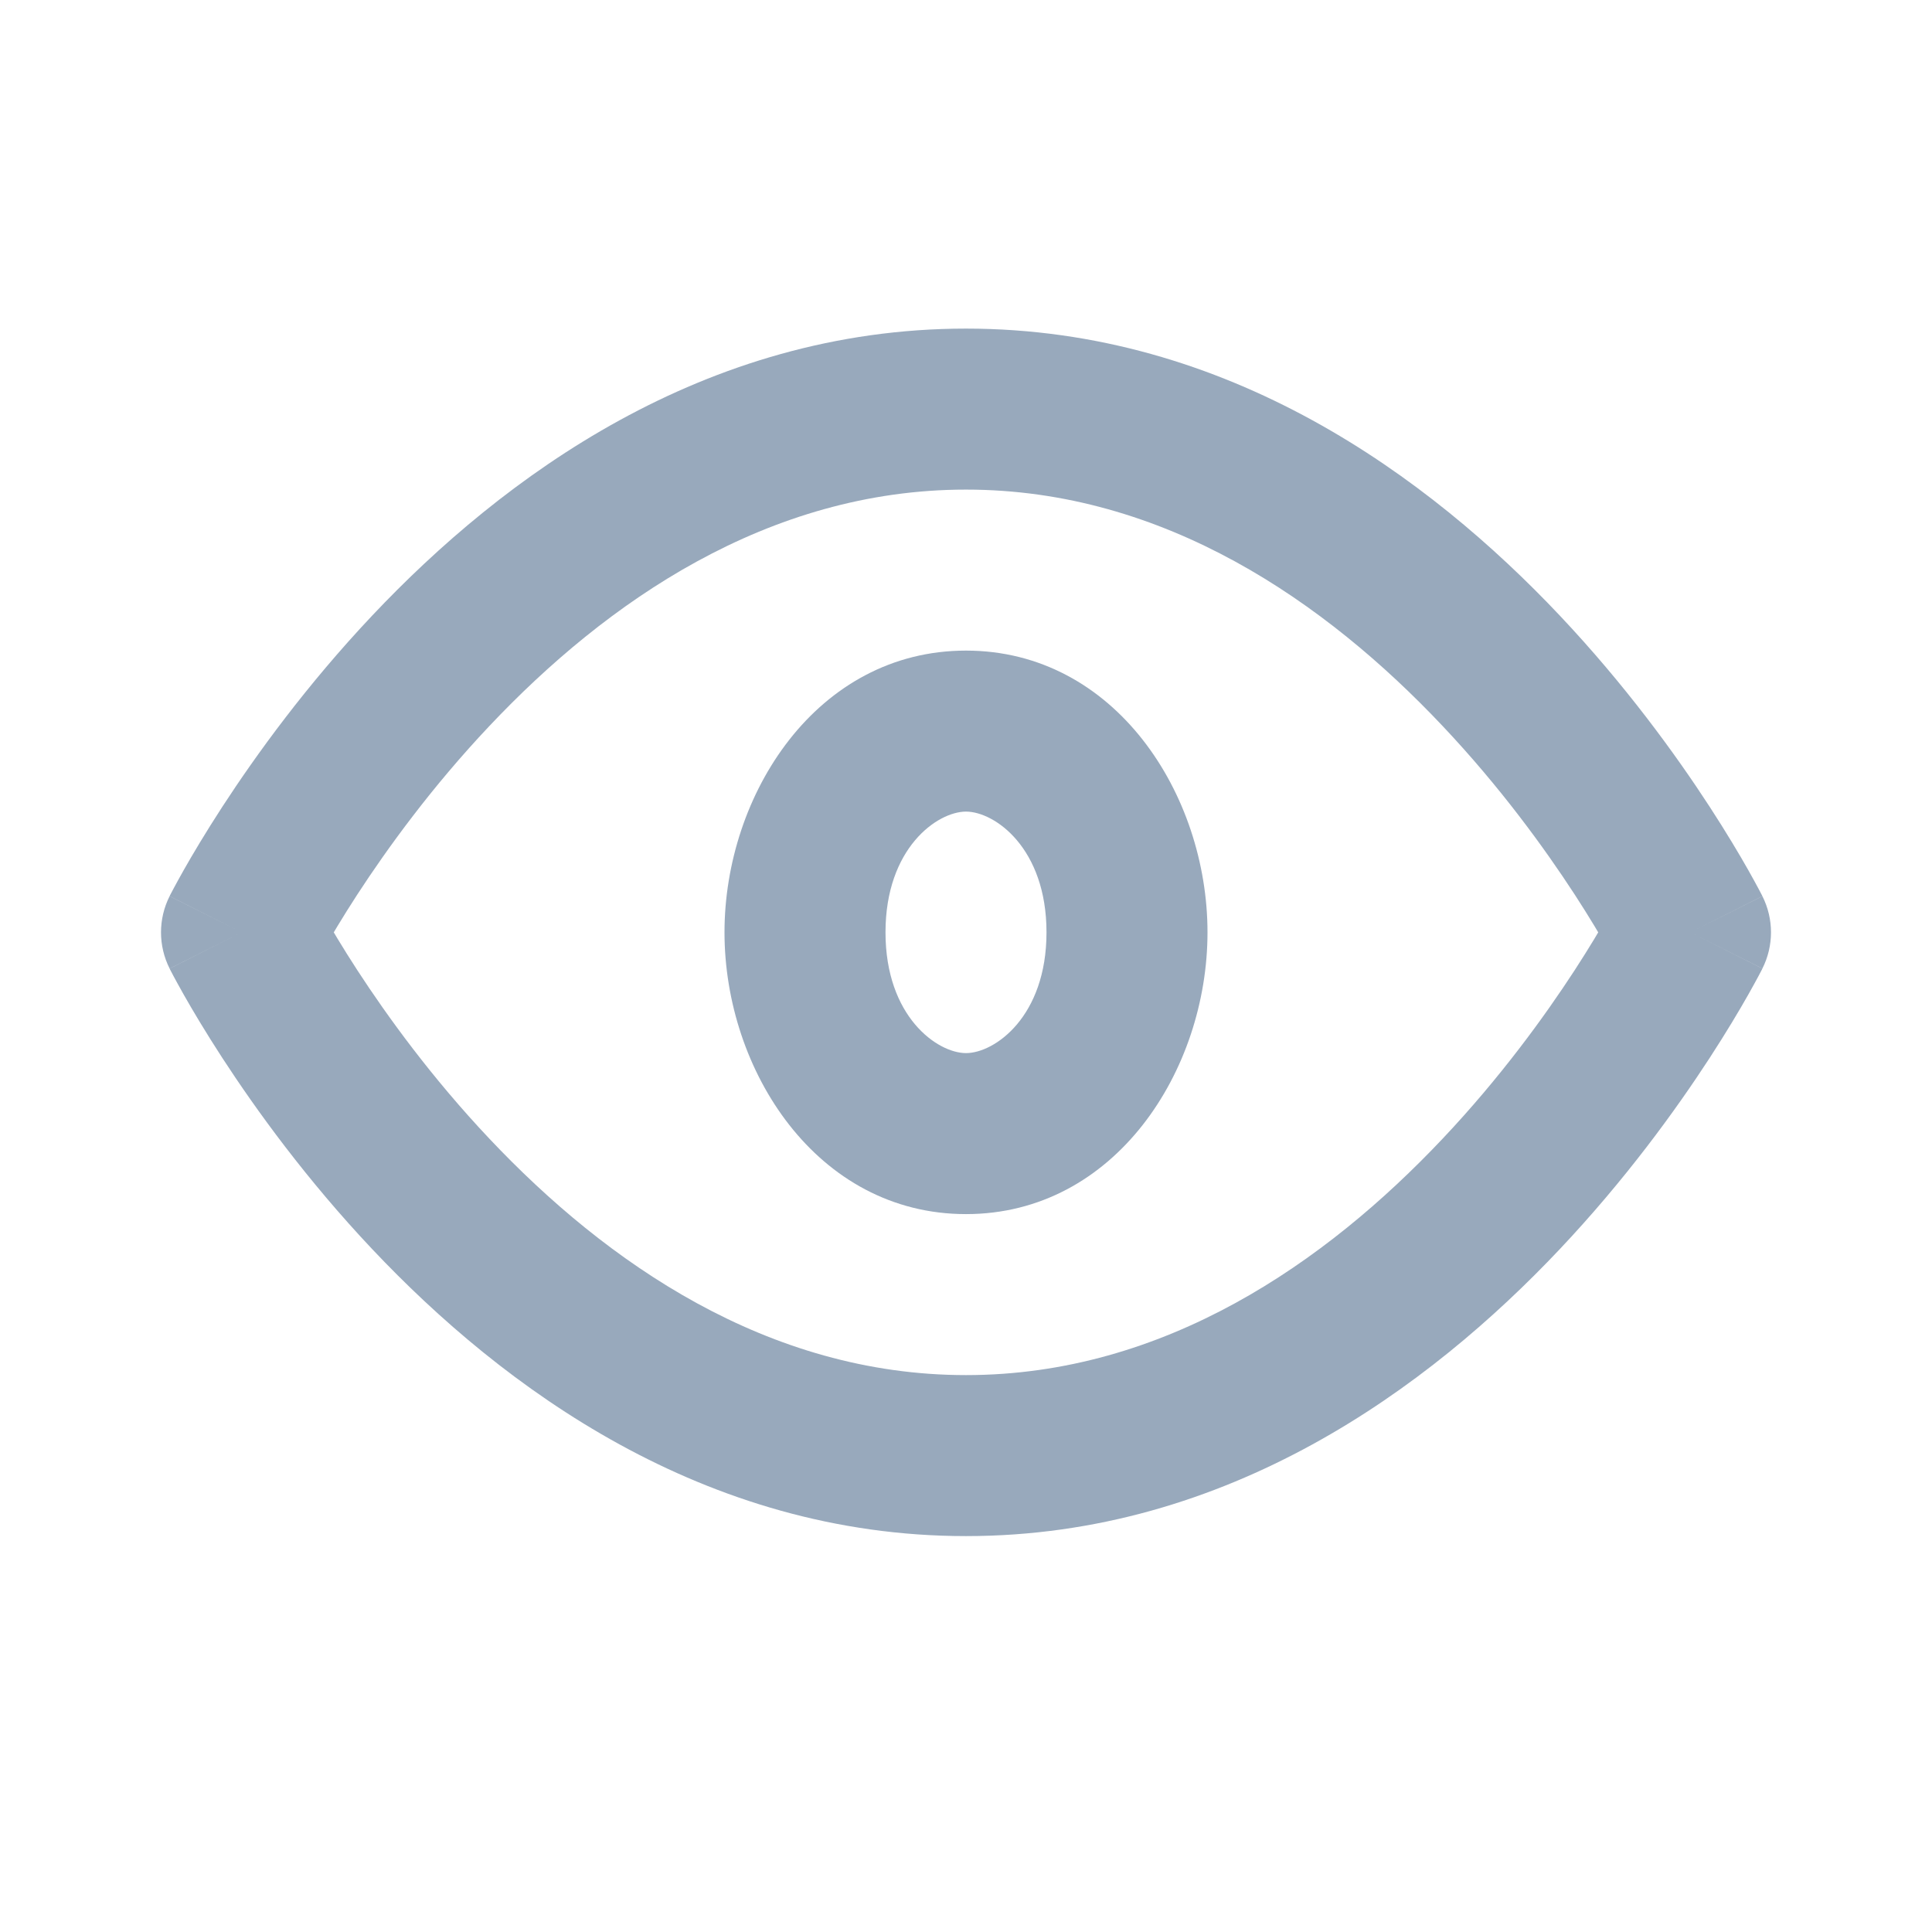 <svg width="48" height="48" viewBox="0 0 48 48" fill="none" xmlns="http://www.w3.org/2000/svg" xmlns:xlink="http://www.w3.org/1999/xlink">
<path d="M6,23.164L4.214,22.265C3.929,22.83 3.929,23.498 4.214,24.063L6,23.164ZM42,23.164L43.786,24.063C44.071,23.498 44.071,22.83 43.786,22.265L42,23.164ZM6,23.164C7.786,24.063 7.786,24.064 7.786,24.065C7.786,24.065 7.786,24.065 7.785,24.065C7.785,24.066 7.785,24.066 7.785,24.066C7.785,24.066 7.785,24.065 7.786,24.064C7.788,24.061 7.791,24.055 7.795,24.046C7.804,24.029 7.82,23.999 7.841,23.959C7.884,23.878 7.952,23.753 8.044,23.591C8.227,23.267 8.507,22.794 8.878,22.223C9.624,21.077 10.727,19.553 12.159,18.037C15.057,14.967 19.066,12.164 24,12.164L24,8.164C17.479,8.164 12.488,11.861 9.25,15.291C7.613,17.025 6.365,18.751 5.525,20.042C5.104,20.69 4.782,21.233 4.563,21.62C4.454,21.813 4.37,21.968 4.311,22.078C4.282,22.132 4.259,22.176 4.243,22.207C4.235,22.223 4.228,22.236 4.223,22.245C4.221,22.25 4.219,22.254 4.217,22.257C4.217,22.259 4.216,22.26 4.215,22.262C4.215,22.262 4.214,22.263 4.214,22.263C4.214,22.264 4.214,22.265 6,23.164ZM24,12.164C28.934,12.164 32.943,14.967 35.841,18.037C37.273,19.553 38.376,21.077 39.122,22.223C39.493,22.794 39.773,23.267 39.956,23.591C40.048,23.753 40.116,23.878 40.159,23.959C40.18,23.999 40.196,24.029 40.205,24.046C40.209,24.055 40.212,24.061 40.214,24.064C40.215,24.065 40.215,24.066 40.215,24.066C40.215,24.066 40.215,24.066 40.215,24.065C40.214,24.065 40.214,24.065 40.214,24.065C40.214,24.064 40.214,24.063 42,23.164C43.786,22.265 43.786,22.264 43.786,22.263C43.786,22.263 43.785,22.262 43.785,22.262C43.784,22.26 43.783,22.259 43.783,22.257C43.781,22.254 43.779,22.25 43.777,22.245C43.772,22.236 43.765,22.223 43.757,22.207C43.741,22.176 43.718,22.132 43.689,22.078C43.63,21.968 43.546,21.813 43.437,21.62C43.218,21.233 42.896,20.69 42.475,20.042C41.635,18.751 40.387,17.025 38.75,15.291C35.512,11.861 30.521,8.164 24,8.164L24,12.164ZM42,23.164C40.214,22.265 40.214,22.264 40.214,22.264C40.214,22.263 40.214,22.263 40.215,22.263C40.215,22.262 40.215,22.262 40.215,22.262C40.215,22.262 40.215,22.263 40.214,22.264C40.212,22.267 40.209,22.273 40.205,22.282C40.196,22.3 40.18,22.329 40.159,22.37C40.116,22.45 40.048,22.575 39.956,22.737C39.773,23.061 39.493,23.534 39.122,24.105C38.376,25.251 37.273,26.775 35.841,28.291C32.943,31.361 28.934,34.164 24,34.164L24,38.164C30.521,38.164 35.512,34.467 38.75,31.037C40.387,29.303 41.635,27.577 42.475,26.286C42.896,25.638 43.218,25.095 43.437,24.708C43.546,24.515 43.63,24.36 43.689,24.251C43.718,24.196 43.741,24.152 43.757,24.121C43.765,24.105 43.772,24.092 43.777,24.083C43.779,24.078 43.781,24.074 43.783,24.071C43.783,24.069 43.784,24.068 43.785,24.067C43.785,24.066 43.786,24.065 43.786,24.065C43.786,24.064 43.786,24.063 42,23.164ZM24,34.164C19.066,34.164 15.057,31.361 12.159,28.291C10.727,26.775 9.624,25.251 8.878,24.105C8.507,23.534 8.227,23.061 8.044,22.737C7.952,22.575 7.884,22.45 7.841,22.37C7.82,22.329 7.804,22.3 7.795,22.282C7.791,22.273 7.788,22.267 7.786,22.264C7.785,22.263 7.785,22.262 7.785,22.262C7.785,22.262 7.785,22.262 7.785,22.263C7.786,22.263 7.786,22.263 7.786,22.264C7.786,22.264 7.786,22.265 6,23.164C4.214,24.063 4.214,24.064 4.214,24.065C4.214,24.065 4.215,24.066 4.215,24.067C4.216,24.068 4.217,24.069 4.217,24.071C4.219,24.074 4.221,24.078 4.223,24.083C4.228,24.092 4.235,24.105 4.243,24.121C4.259,24.152 4.282,24.196 4.311,24.251C4.37,24.36 4.454,24.515 4.563,24.708C4.782,25.095 5.104,25.638 5.525,26.286C6.365,27.577 7.613,29.303 9.25,31.037C12.488,34.467 17.479,38.164 24,38.164L24,34.164Z" fill="#98A9BC"/>
<path d="M26,23.164C26,25.26 24.711,26.164 24,26.164L24,30.164C27.707,30.164 30,26.591 30,23.164L26,23.164ZM24,26.164C23.289,26.164 22,25.26 22,23.164L18,23.164C18,26.591 20.293,30.164 24,30.164L24,26.164ZM22,23.164C22,21.068 23.289,20.164 24,20.164L24,16.164C20.293,16.164 18,19.738 18,23.164L22,23.164ZM24,20.164C24.711,20.164 26,21.068 26,23.164L30,23.164C30,19.738 27.707,16.164 24,16.164L24,20.164Z" fill="#98A9BC"/>
</svg>
